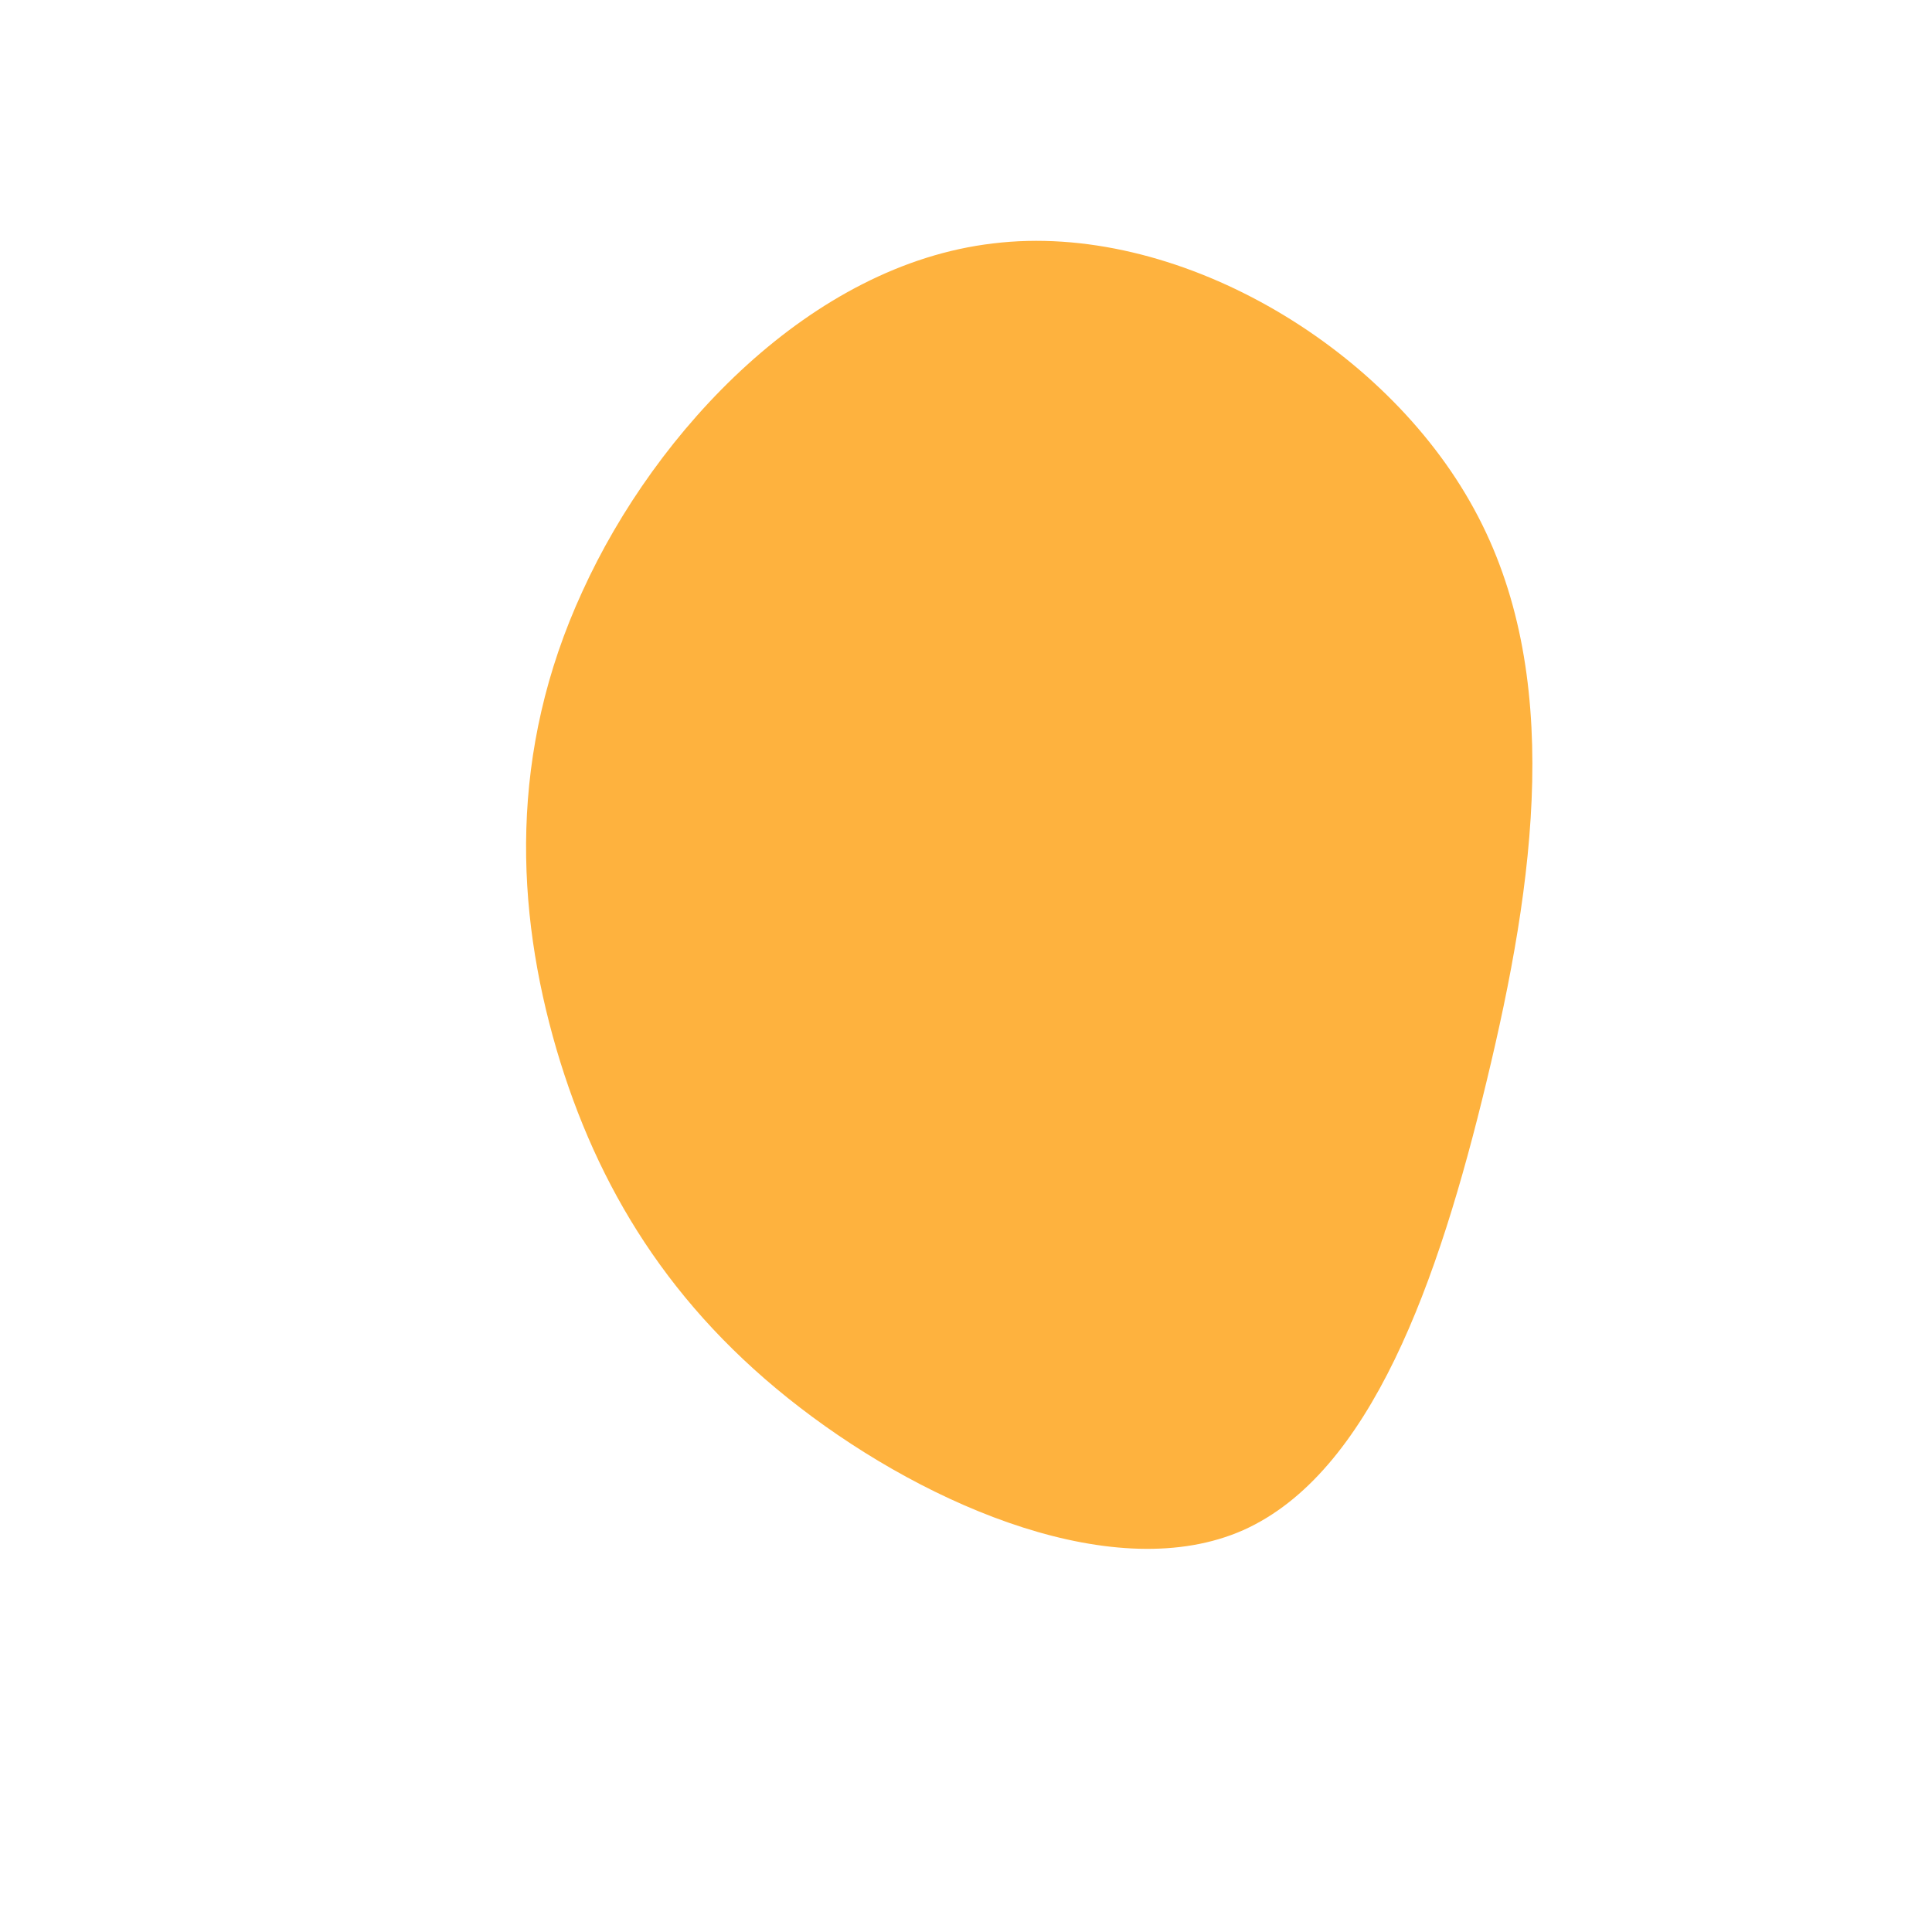 <?xml version="1.0" standalone="no"?>
<svg viewBox="0 0 200 200" xmlns="http://www.w3.org/2000/svg">
  <path fill="#FEB23E" d="M52.6,-47.3C61.9,-30.3,58.9,-8.8,53.9,11.9C48.9,32.7,41.9,52.5,28.7,58.4C15.6,64.2,-3.7,56.1,-17.2,45.7C-30.6,35.4,-38.2,22.9,-42.4,8.6C-46.6,-5.8,-47.4,-22.1,-39.7,-38.8C-32.1,-55.5,-16,-72.6,2.8,-74.8C21.6,-77.1,43.3,-64.4,52.6,-47.3Z" transform="translate(100 100)" />
</svg>

